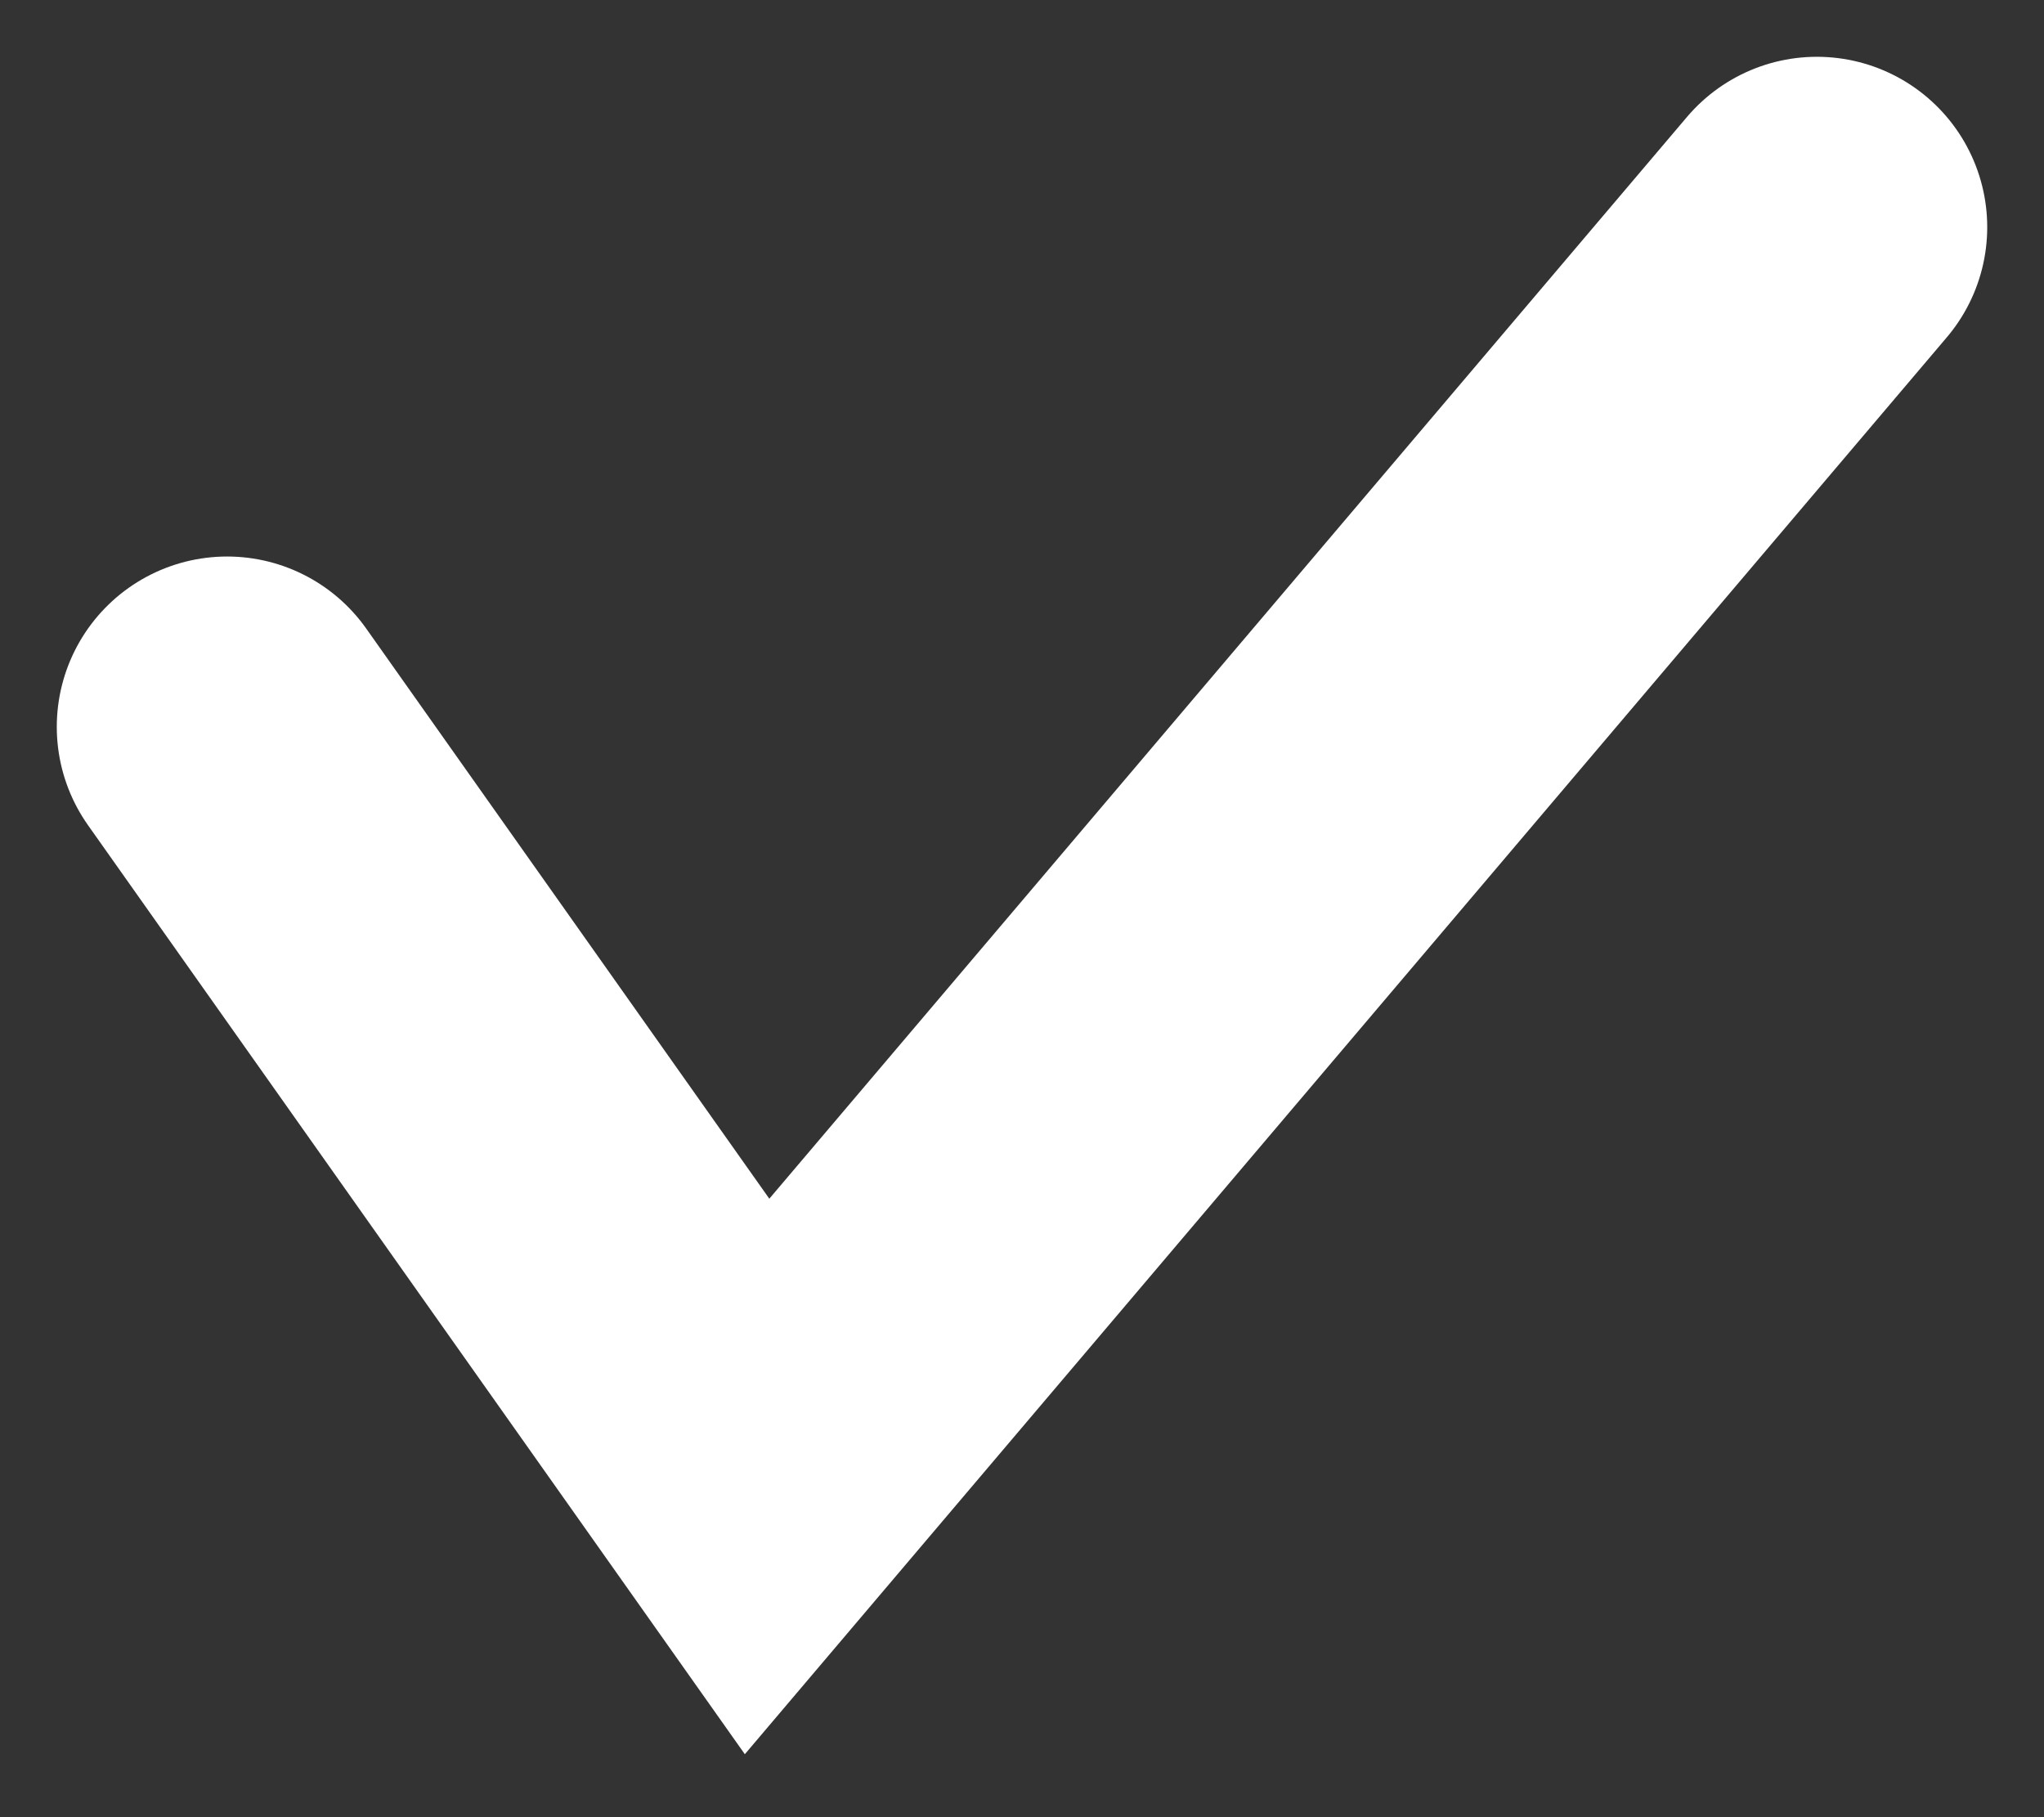 <svg width="18" height="16" viewBox="0 0 18 16" fill="none" xmlns="http://www.w3.org/2000/svg">
<rect x="0" y="0" width="18" height="16" fill="#333333" stroke="none"/>
<path d="M2 6.4L6.667 13L16 2" stroke="white" stroke-width="3" stroke-linecap="round"/>
</svg>
